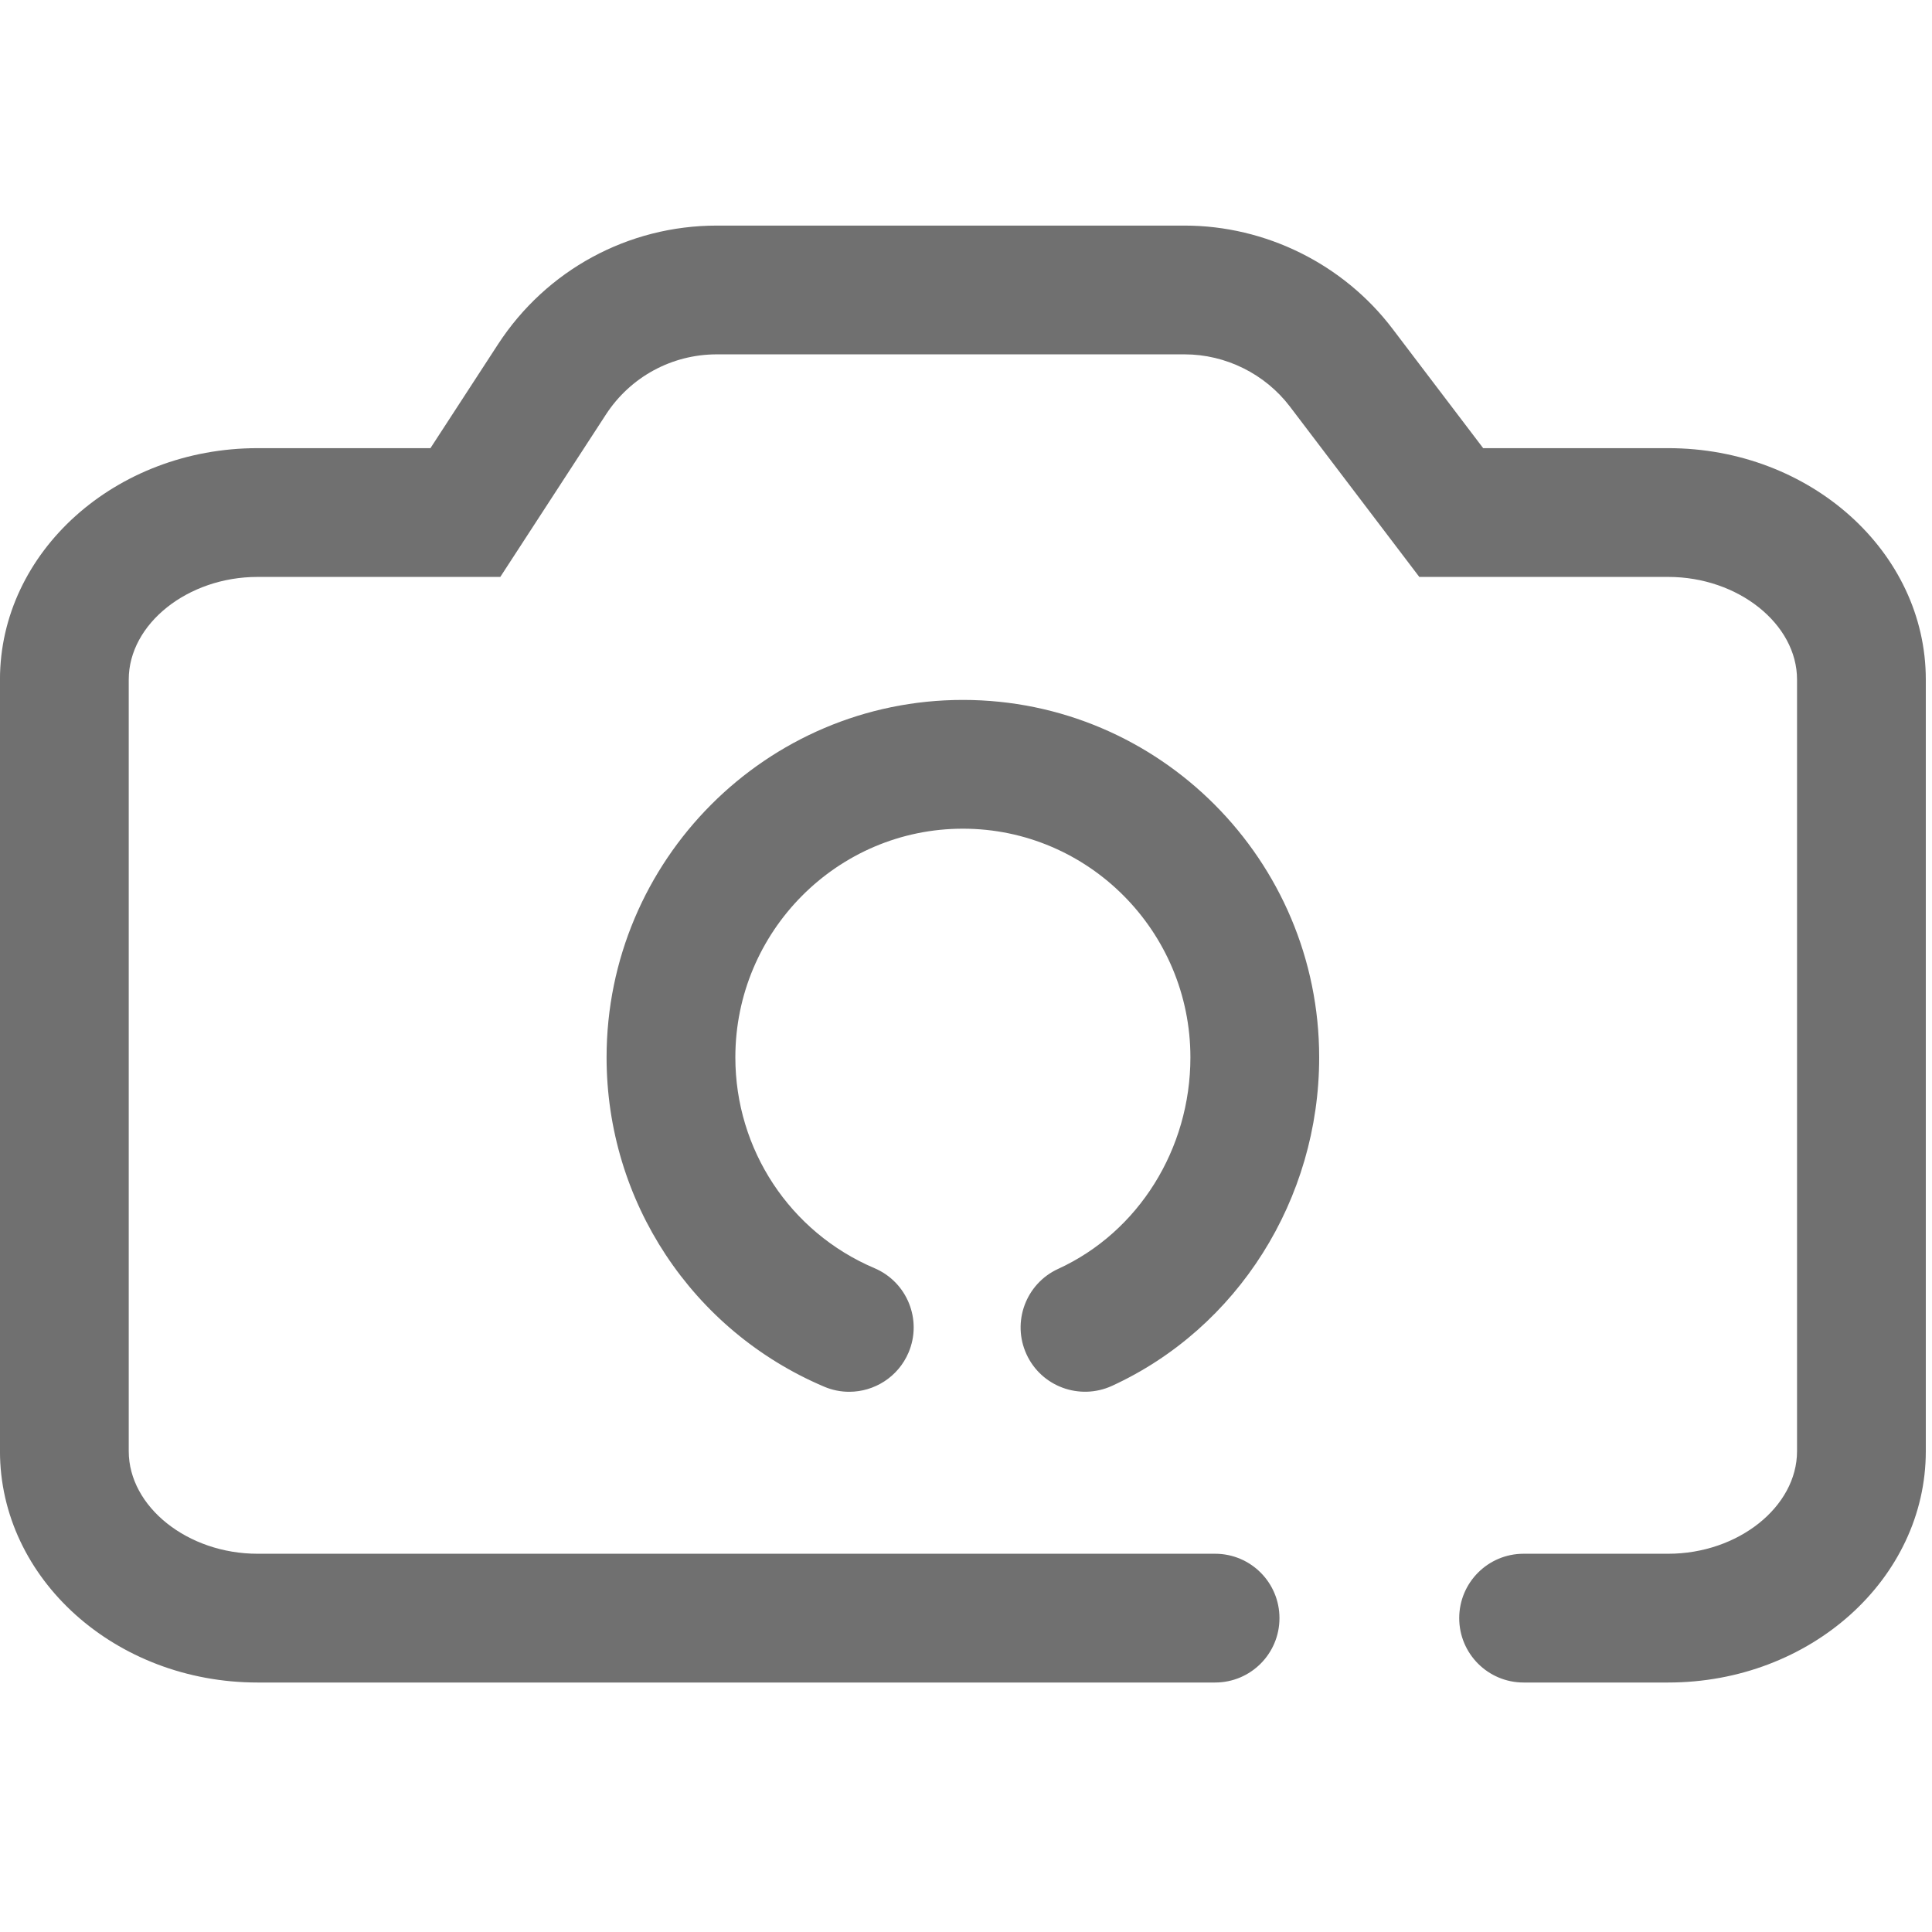 <svg t="1709111523406" class="icon" viewBox="0 0 1336 1024" version="1.1" xmlns="http://www.w3.org/2000/svg" p-id="54670" width="32" height="32"><path d="M587.26 806.436C581.472 806.436 575.55 805.323 569.852 802.874 478.537 764.095 419.457 674.696 419.457 575.19 419.457 438.864 530.005 328.005 665.84 328.005 801.721 328.005 912.224 438.864 912.224 575.19 912.224 673.227 855.948 762.448 768.864 802.384 746.514 812.535 720.068 802.829 709.828 780.479 699.588 758.13 709.383 731.684 731.733 721.444 787.296 695.977 823.18 638.544 823.18 575.19 823.18 488.016 752.613 417.048 665.84 417.048 579.112 417.048 508.501 488.016 508.501 575.19 508.501 638.9 546.255 696.111 604.712 720.954 627.329 730.571 637.881 756.705 628.264 779.322 621.052 796.24 604.579 806.436 587.26 806.436" fill="#707070" p-id="54671"></path><path d="M1153.629 1007.478 1053.589 1007.478C1029.013 1007.478 1009.067 987.577 1009.067 962.956 1009.067 938.336 1029.013 918.435 1053.589 918.435L1153.629 918.435C1201.891 918.435 1242.673 885.978 1242.673 847.511L1242.673 313.918C1242.673 275.452 1201.891 242.951 1153.629 242.951L981.464 242.951 892.02 125.191C874.834 102.574 847.587 89.039 819.182 89.039L495.687 89.039C464.656 89.039 435.984 104.577 419.021 130.622L345.961 242.951 178.069 242.951C129.808 242.951 89.026 275.452 89.026 313.918L89.026 847.511C89.026 885.978 129.808 918.435 178.069 918.435L840.241 918.435C864.861 918.435 884.763 938.336 884.763 962.956 884.763 987.577 864.861 1007.478 840.241 1007.478L178.069 1007.478C79.899 1007.478-0.018 935.753-0.018 847.511L-0.018 313.918C-0.018 225.676 79.899 153.907 178.069 153.907L297.655 153.907 344.402 82.049C377.883 30.671 434.425-0.004 495.687-0.004L819.182-0.004C875.28-0.004 929.017 26.664 962.943 71.364L1025.629 153.907 1153.629 153.907C1251.844 153.907 1331.716 225.676 1331.716 313.918L1331.716 847.511C1331.716 935.753 1251.844 1007.478 1153.629 1007.478" fill="#707070" p-id="54672"></path></svg>